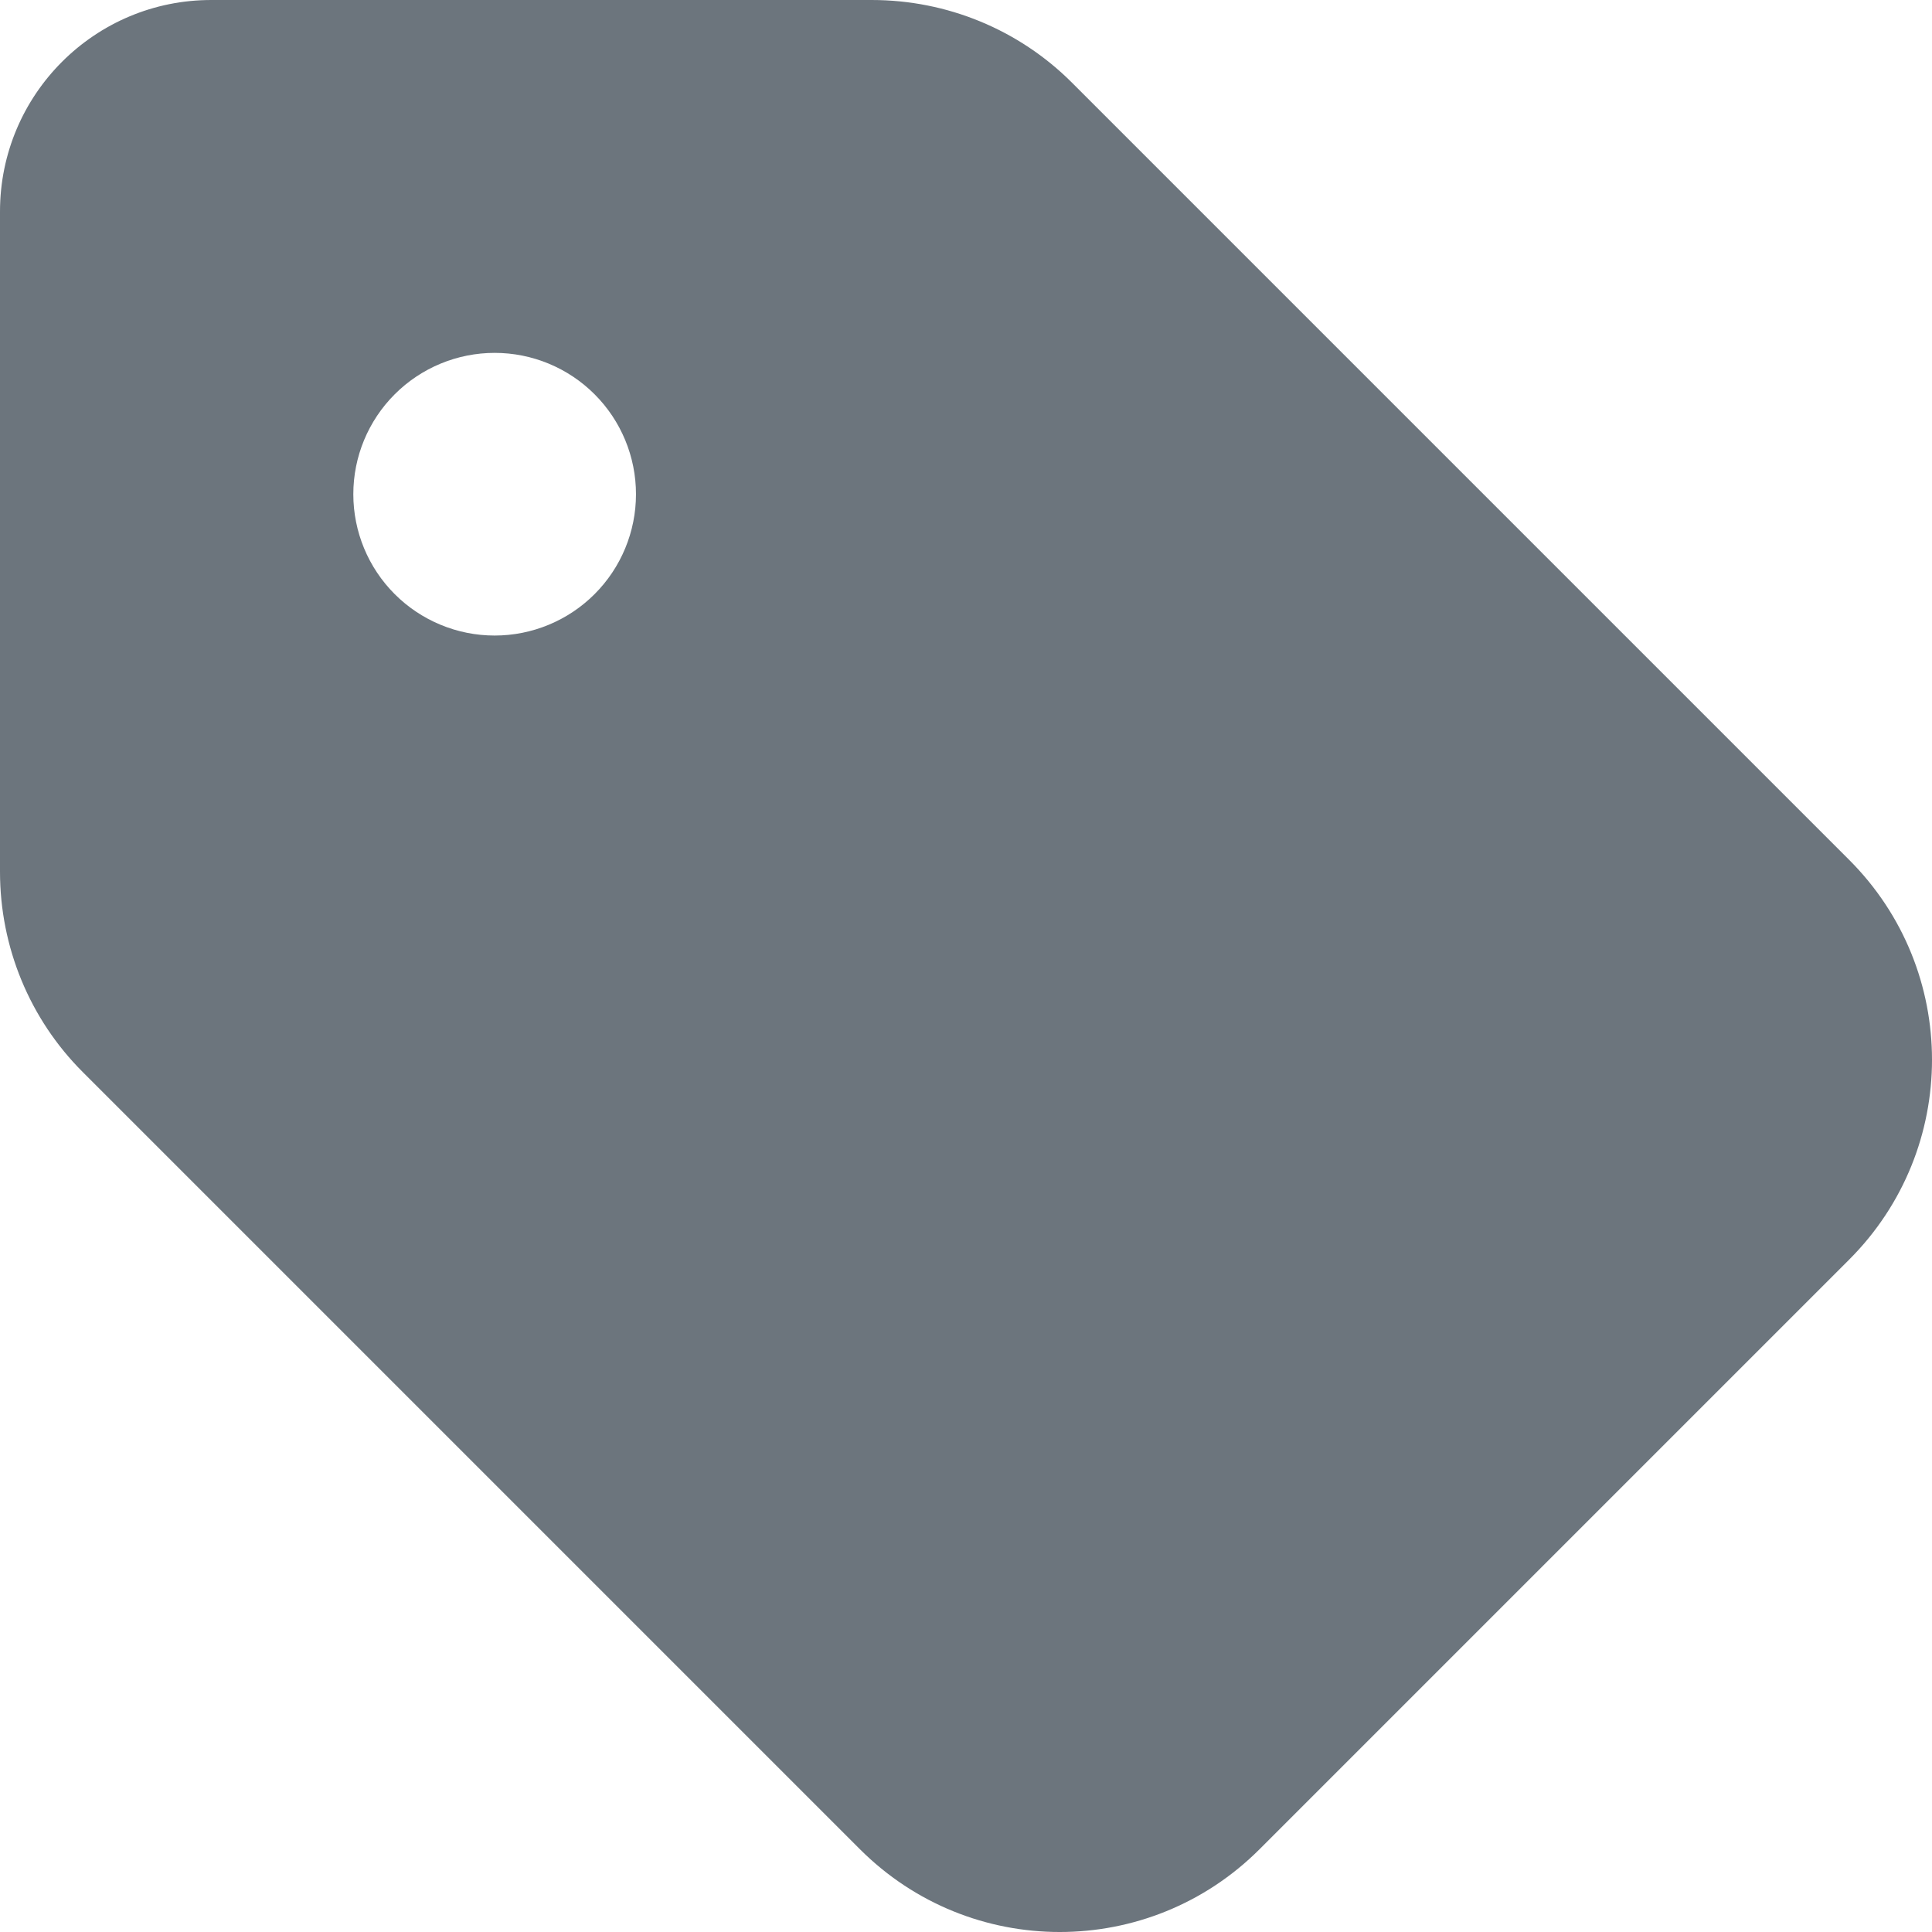 <svg width="114" height="114" viewBox="0 0 114 114" fill="none" xmlns="http://www.w3.org/2000/svg">
<path d="M0 12.483V51.443C0 55.873 1.746 60.121 4.873 63.248L50.739 109.114C57.254 115.629 67.808 115.629 74.323 109.114L109.114 74.323C115.629 67.808 115.629 57.254 109.114 50.739L63.248 4.873C60.121 1.746 55.873 9.05402e-05 51.443 9.05402e-05H12.509C5.603 -0.026 0 5.577 0 12.483ZM29.187 20.822C31.399 20.822 33.52 21.701 35.084 23.265C36.648 24.828 37.527 26.95 37.527 29.161C37.527 31.373 36.648 33.494 35.084 35.058C33.52 36.622 31.399 37.501 29.187 37.501C26.976 37.501 24.855 36.622 23.291 35.058C21.727 33.494 20.848 31.373 20.848 29.161C20.848 26.95 21.727 24.828 23.291 23.265C24.855 21.701 26.976 20.822 29.187 20.822Z" fill="#6C757D"/>
</svg>
